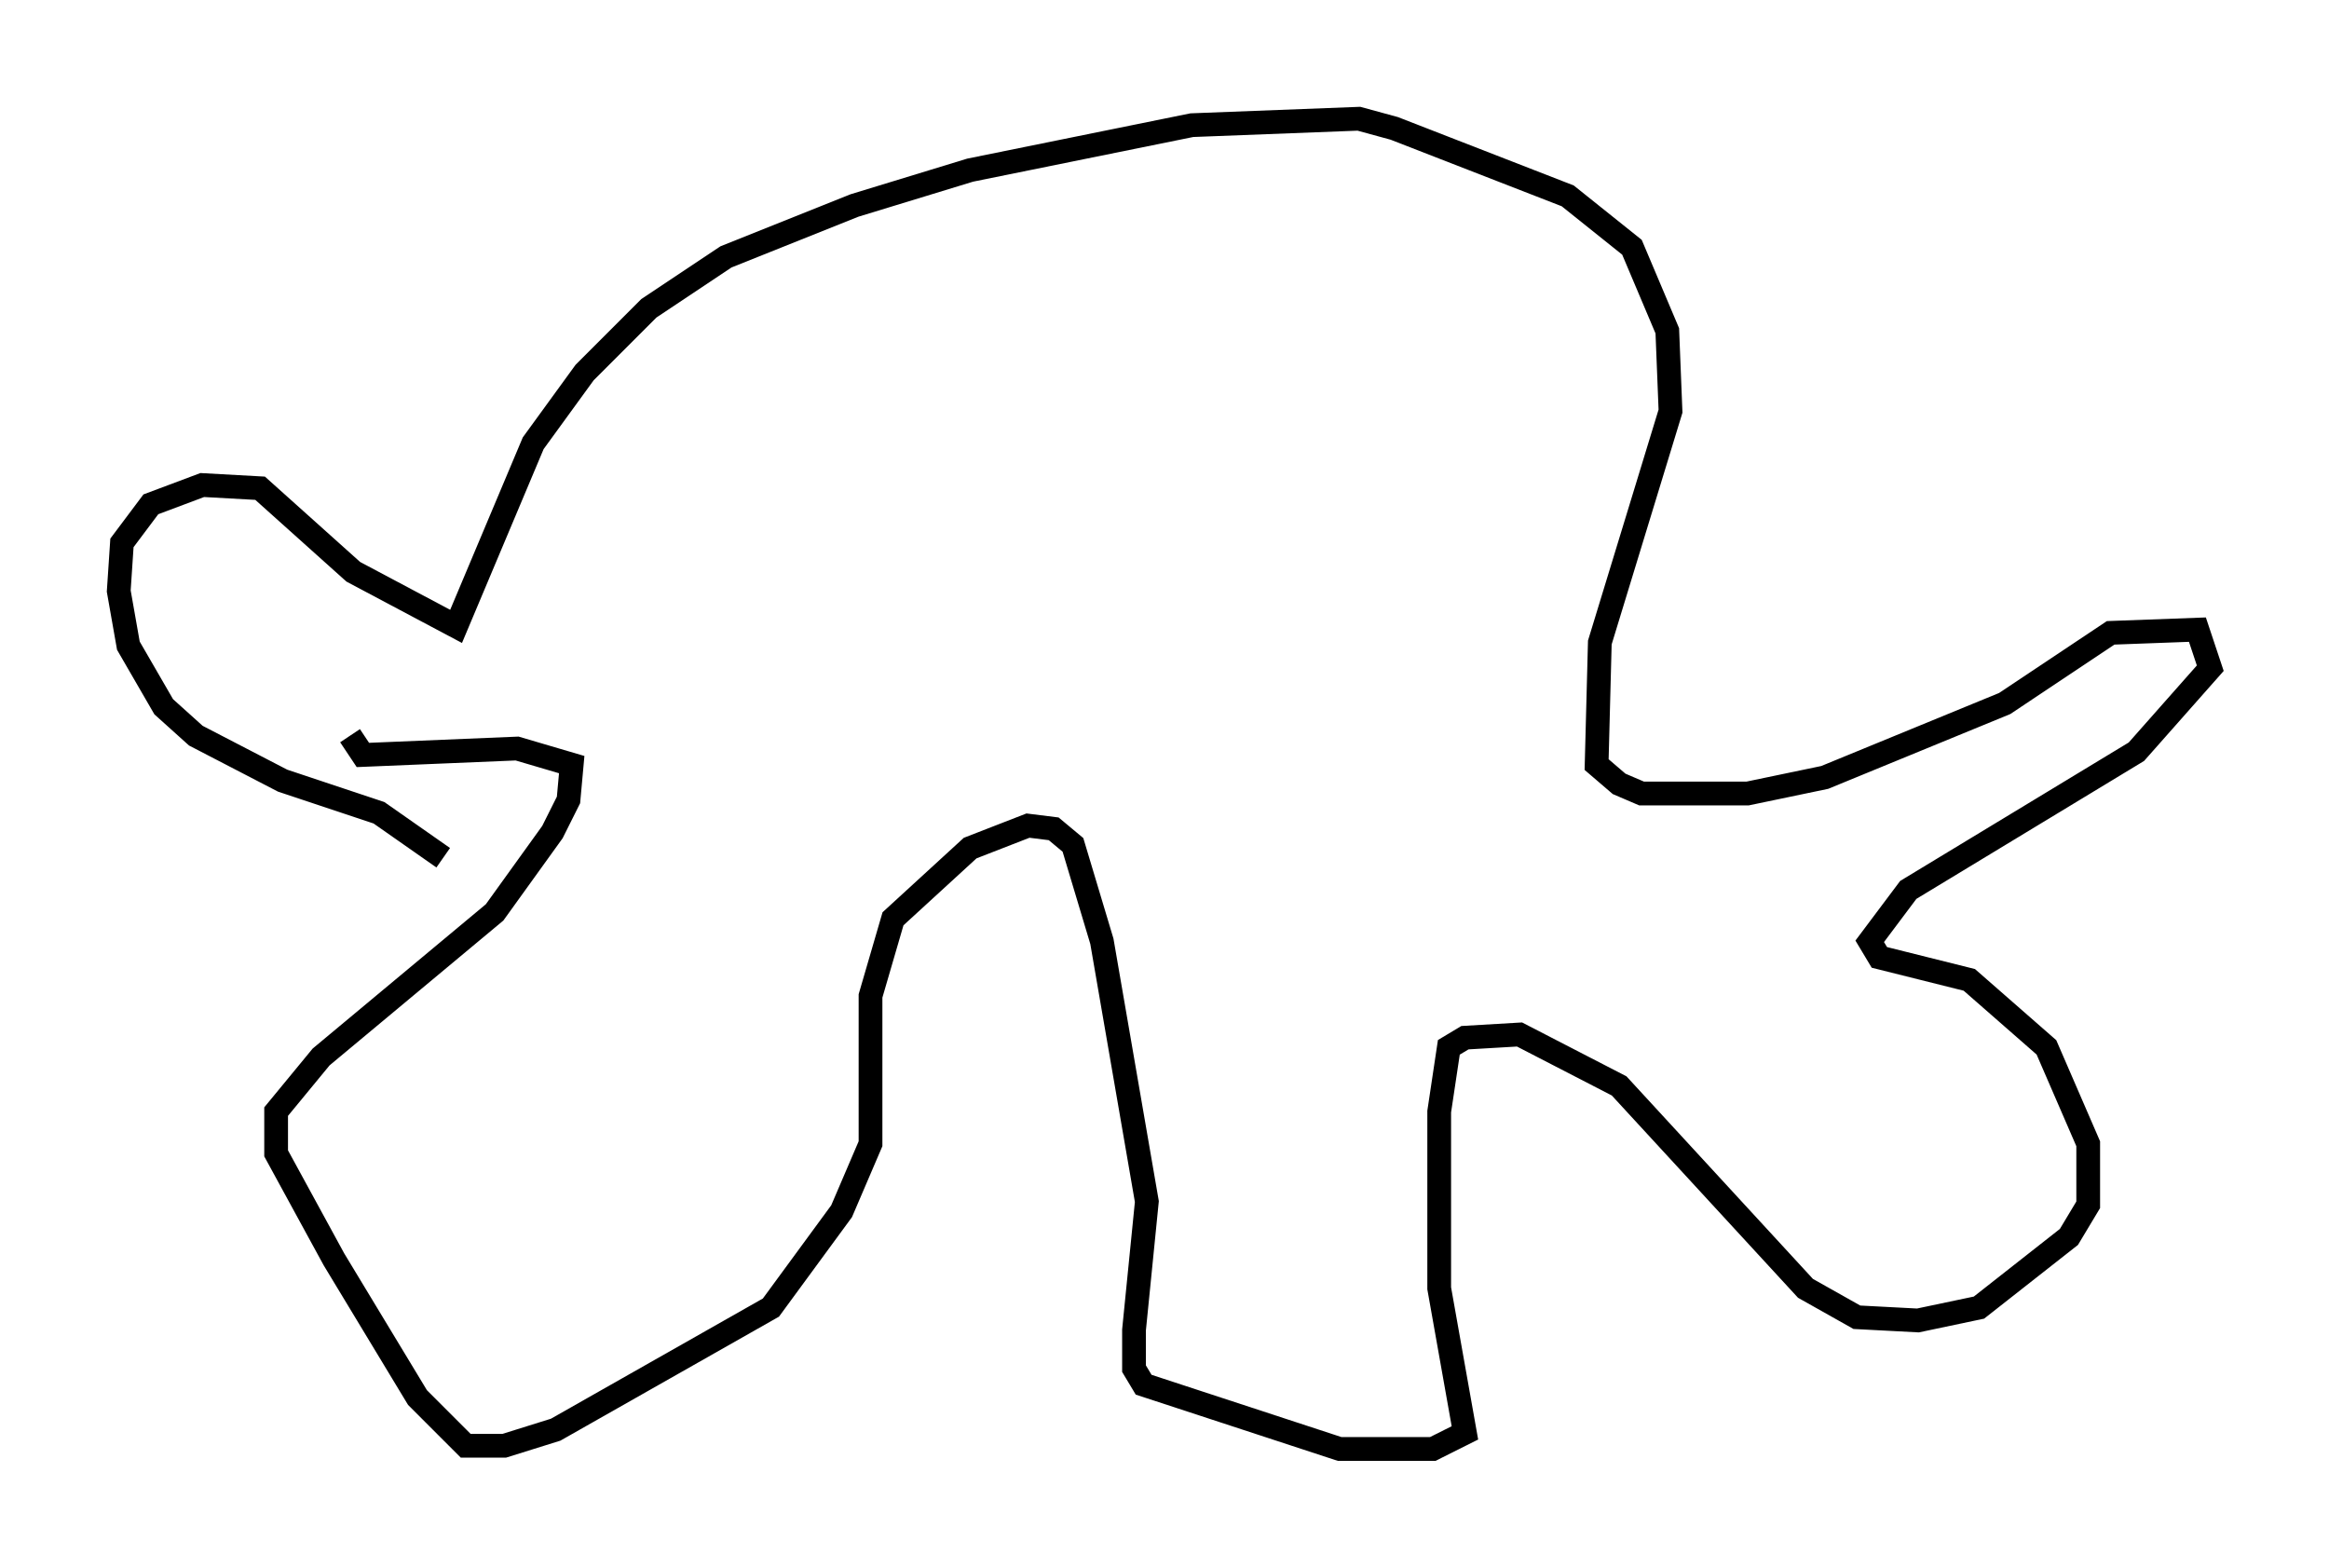 <?xml version="1.0" encoding="utf-8" ?>
<svg baseProfile="full" height="66.021" version="1.1" width="98.091" xmlns="http://www.w3.org/2000/svg" xmlns:ev="http://www.w3.org/2001/xml-events" xmlns:xlink="http://www.w3.org/1999/xlink"><defs /><rect fill="white" height="66.021" width="98.091" x="0" y="0" /><path d="M15.69, 34.364 m-0.271, 1.759 m3.248, 0.0 l-2.706, -1.894 -4.059, -1.353 l-3.654, -1.894 -1.353, -1.218 l-1.488, -2.571 -0.406, -2.3 l0.135, -2.03 1.218, -1.624 l2.165, -0.812 2.436, 0.135 l3.924, 3.518 4.33, 2.3 l3.248, -7.713 2.165, -2.977 l2.706, -2.706 3.248, -2.165 l5.413, -2.165 4.871, -1.488 l9.337, -1.894 7.036, -0.271 l1.488, 0.406 7.307, 2.842 l2.706, 2.165 1.488, 3.518 l0.135, 3.383 -2.977, 9.743 l-0.135, 5.142 0.947, 0.812 l0.947, 0.406 4.465, 0.0 l3.248, -0.677 7.578, -3.112 l4.465, -2.977 3.654, -0.135 l0.541, 1.624 -3.112, 3.518 l-9.607, 5.819 -1.624, 2.165 l0.406, 0.677 3.789, 0.947 l3.248, 2.842 1.759, 4.059 l0.0, 2.571 -0.812, 1.353 l-3.789, 2.977 -2.571, 0.541 l-2.571, -0.135 -2.165, -1.218 l-7.848, -8.525 -4.195, -2.165 l-2.3, 0.135 -0.677, 0.406 l-0.406, 2.706 0.0, 7.442 l1.083, 6.089 -1.353, 0.677 l-3.924, 0.0 -8.254, -2.706 l-0.406, -0.677 0.0, -1.624 l0.541, -5.413 -1.894, -10.961 l-1.218, -4.059 -0.812, -0.677 l-1.083, -0.135 -2.436, 0.947 l-3.248, 2.977 -0.947, 3.248 l0.0, 6.225 -1.218, 2.842 l-2.977, 4.059 -9.066, 5.142 l-2.165, 0.677 -1.624, 0.0 l-2.03, -2.03 -3.518, -5.819 l-2.436, -4.465 0.0, -1.759 l1.894, -2.3 7.307, -6.089 l2.436, -3.383 0.677, -1.353 l0.135, -1.488 -2.3, -0.677 l-6.495, 0.271 -0.541, -0.812 " fill="none" stroke="black" stroke-width="1" /></svg>